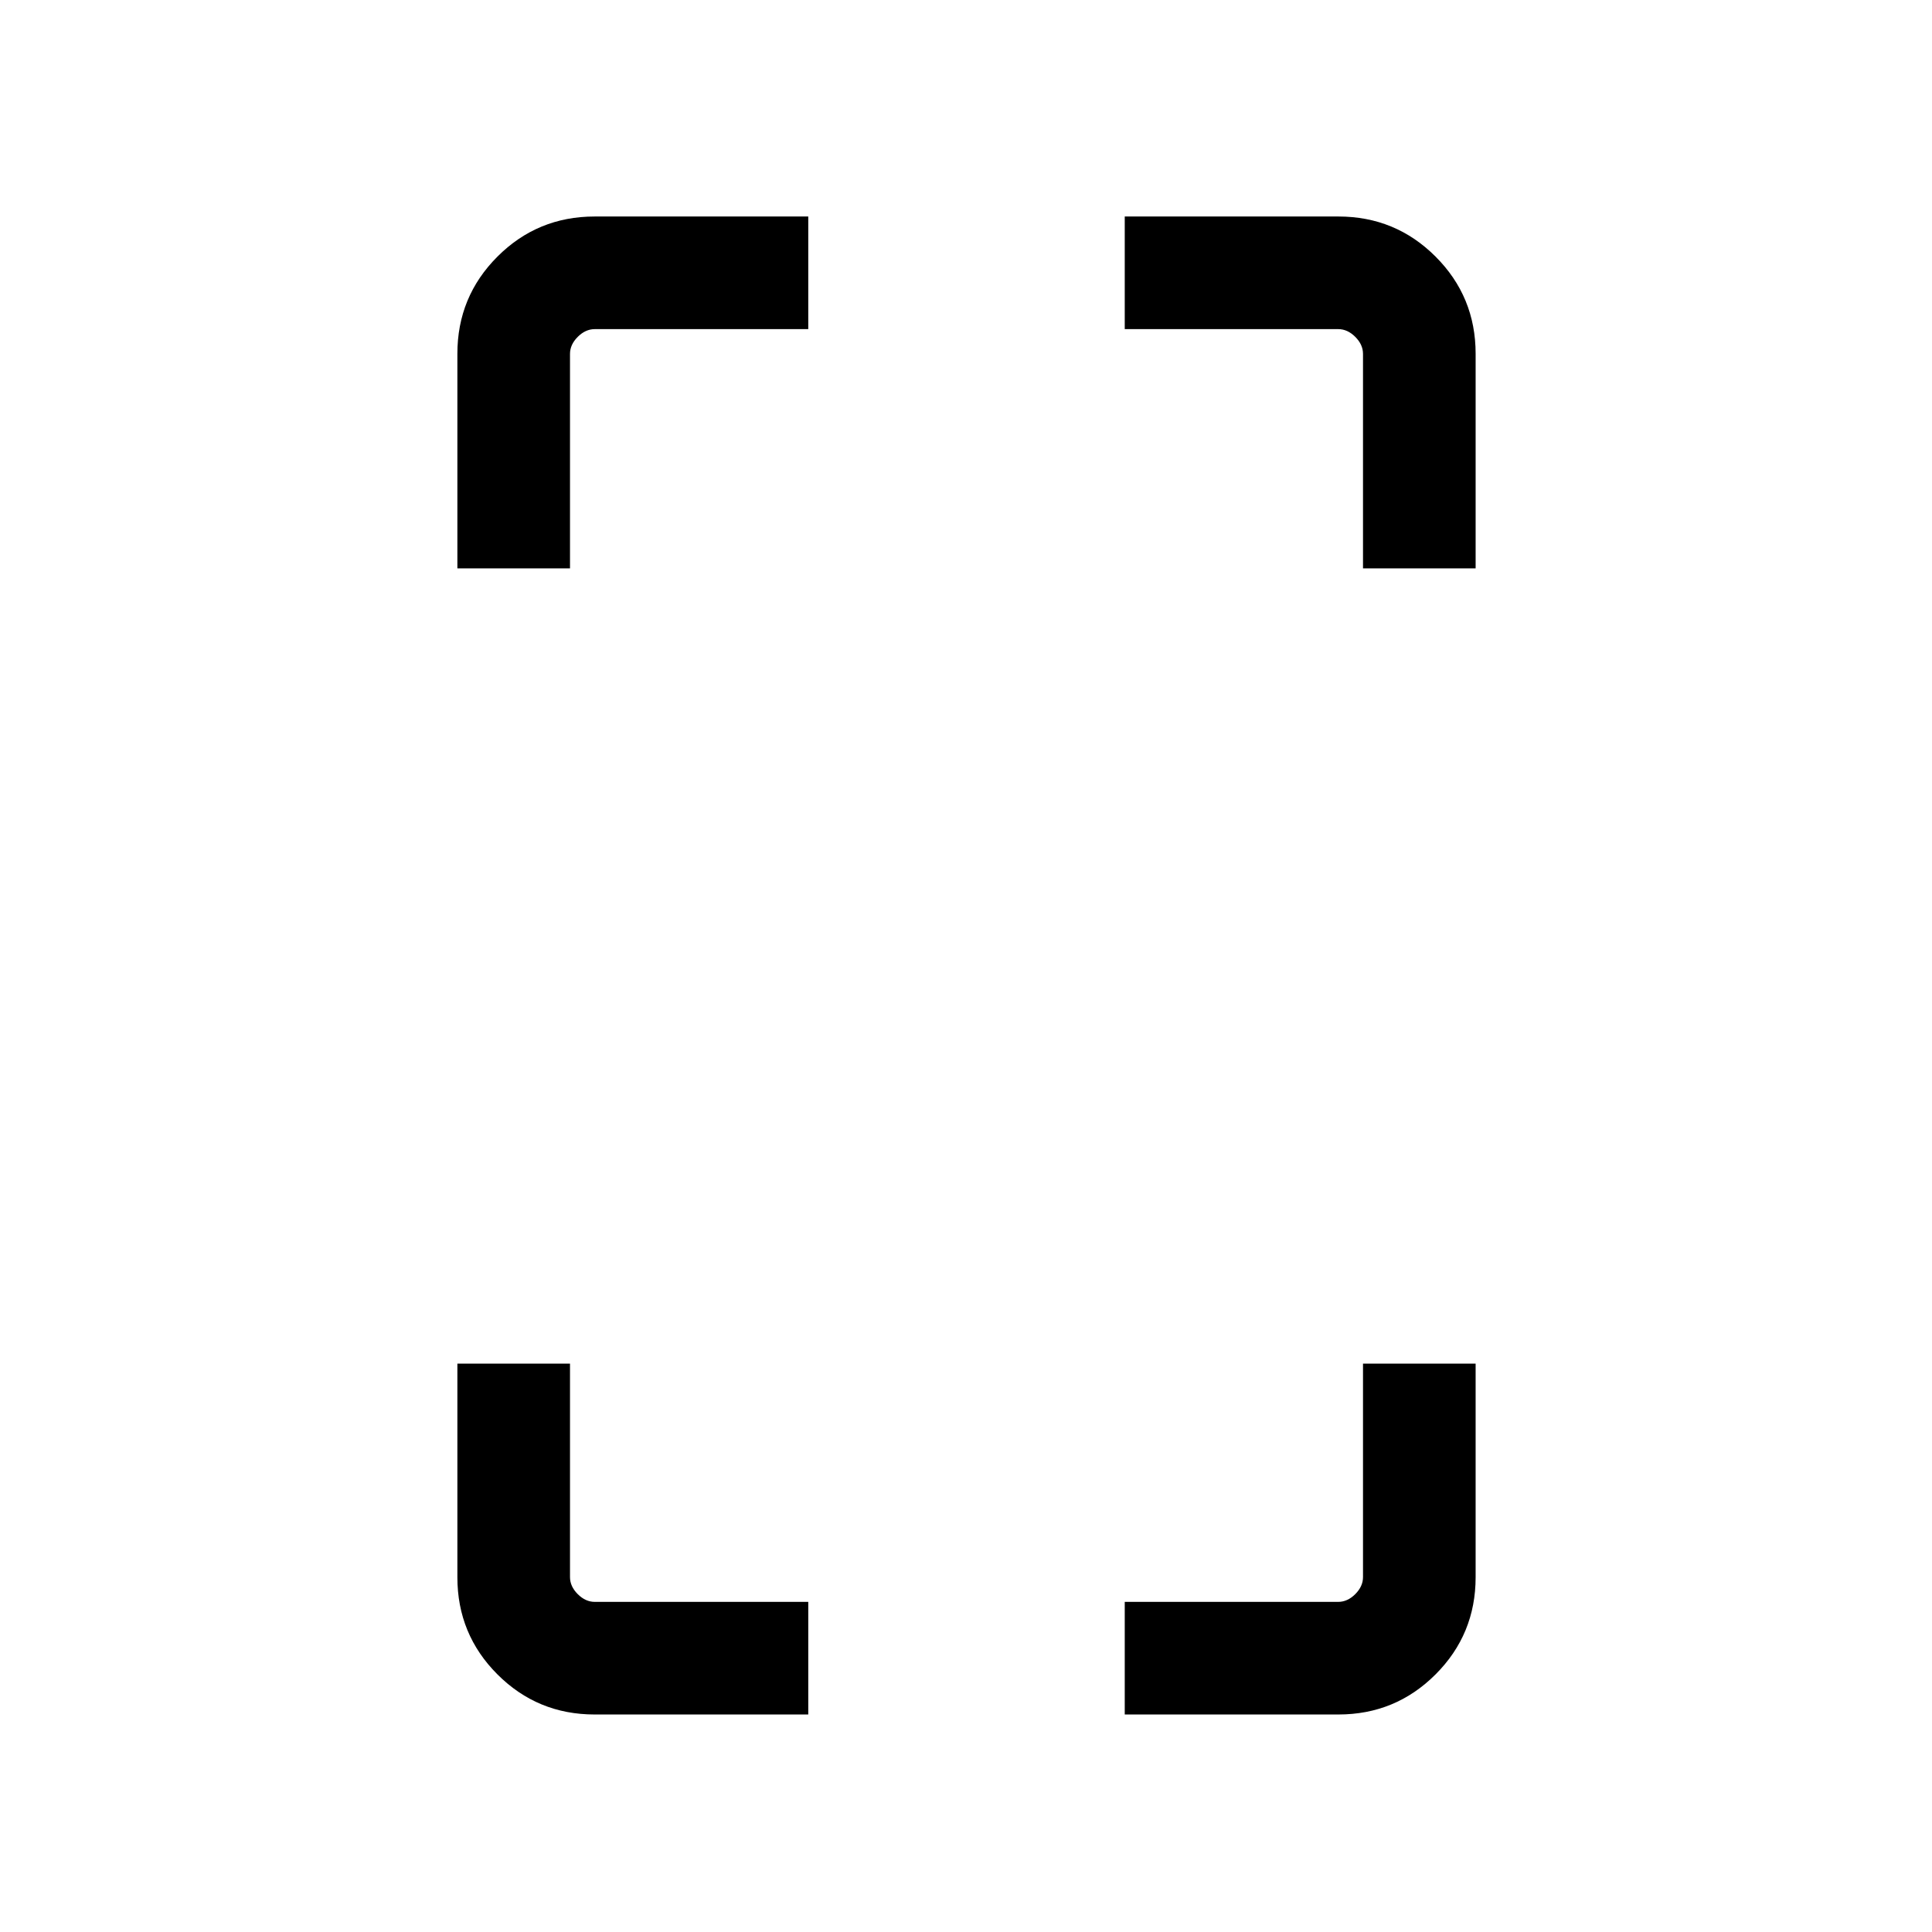 <svg xmlns="http://www.w3.org/2000/svg" height="24" viewBox="0 -960 960 960" width="24"><path d="M227.27-677.58v-106.64q0-28.37 19.92-48.29 19.91-19.91 48.28-19.91h106.15v55.96H295.54q-4.62 0-8.46 3.84-3.85 3.85-3.85 8.47v106.57h-55.96Zm68.2 569.5q-28.37 0-48.28-19.91-19.92-19.92-19.92-48.29v-106.14h55.96v106.07q0 4.62 3.85 8.47 3.84 3.84 8.46 3.84h106.08v55.96H295.47Zm381.8-569.5v-106.57q0-4.62-3.85-8.47-3.84-3.84-8.46-3.84H558.88v-55.96h106.15q28.37 0 48.28 19.91 19.92 19.92 19.92 48.29v106.64h-55.96Zm-118.39 569.5v-55.96h106.08q4.62 0 8.46-3.84 3.85-3.85 3.85-8.47v-106.07h55.96v106.14q0 28.37-19.92 48.29-19.91 19.91-48.28 19.91H558.88Z"/></svg>
